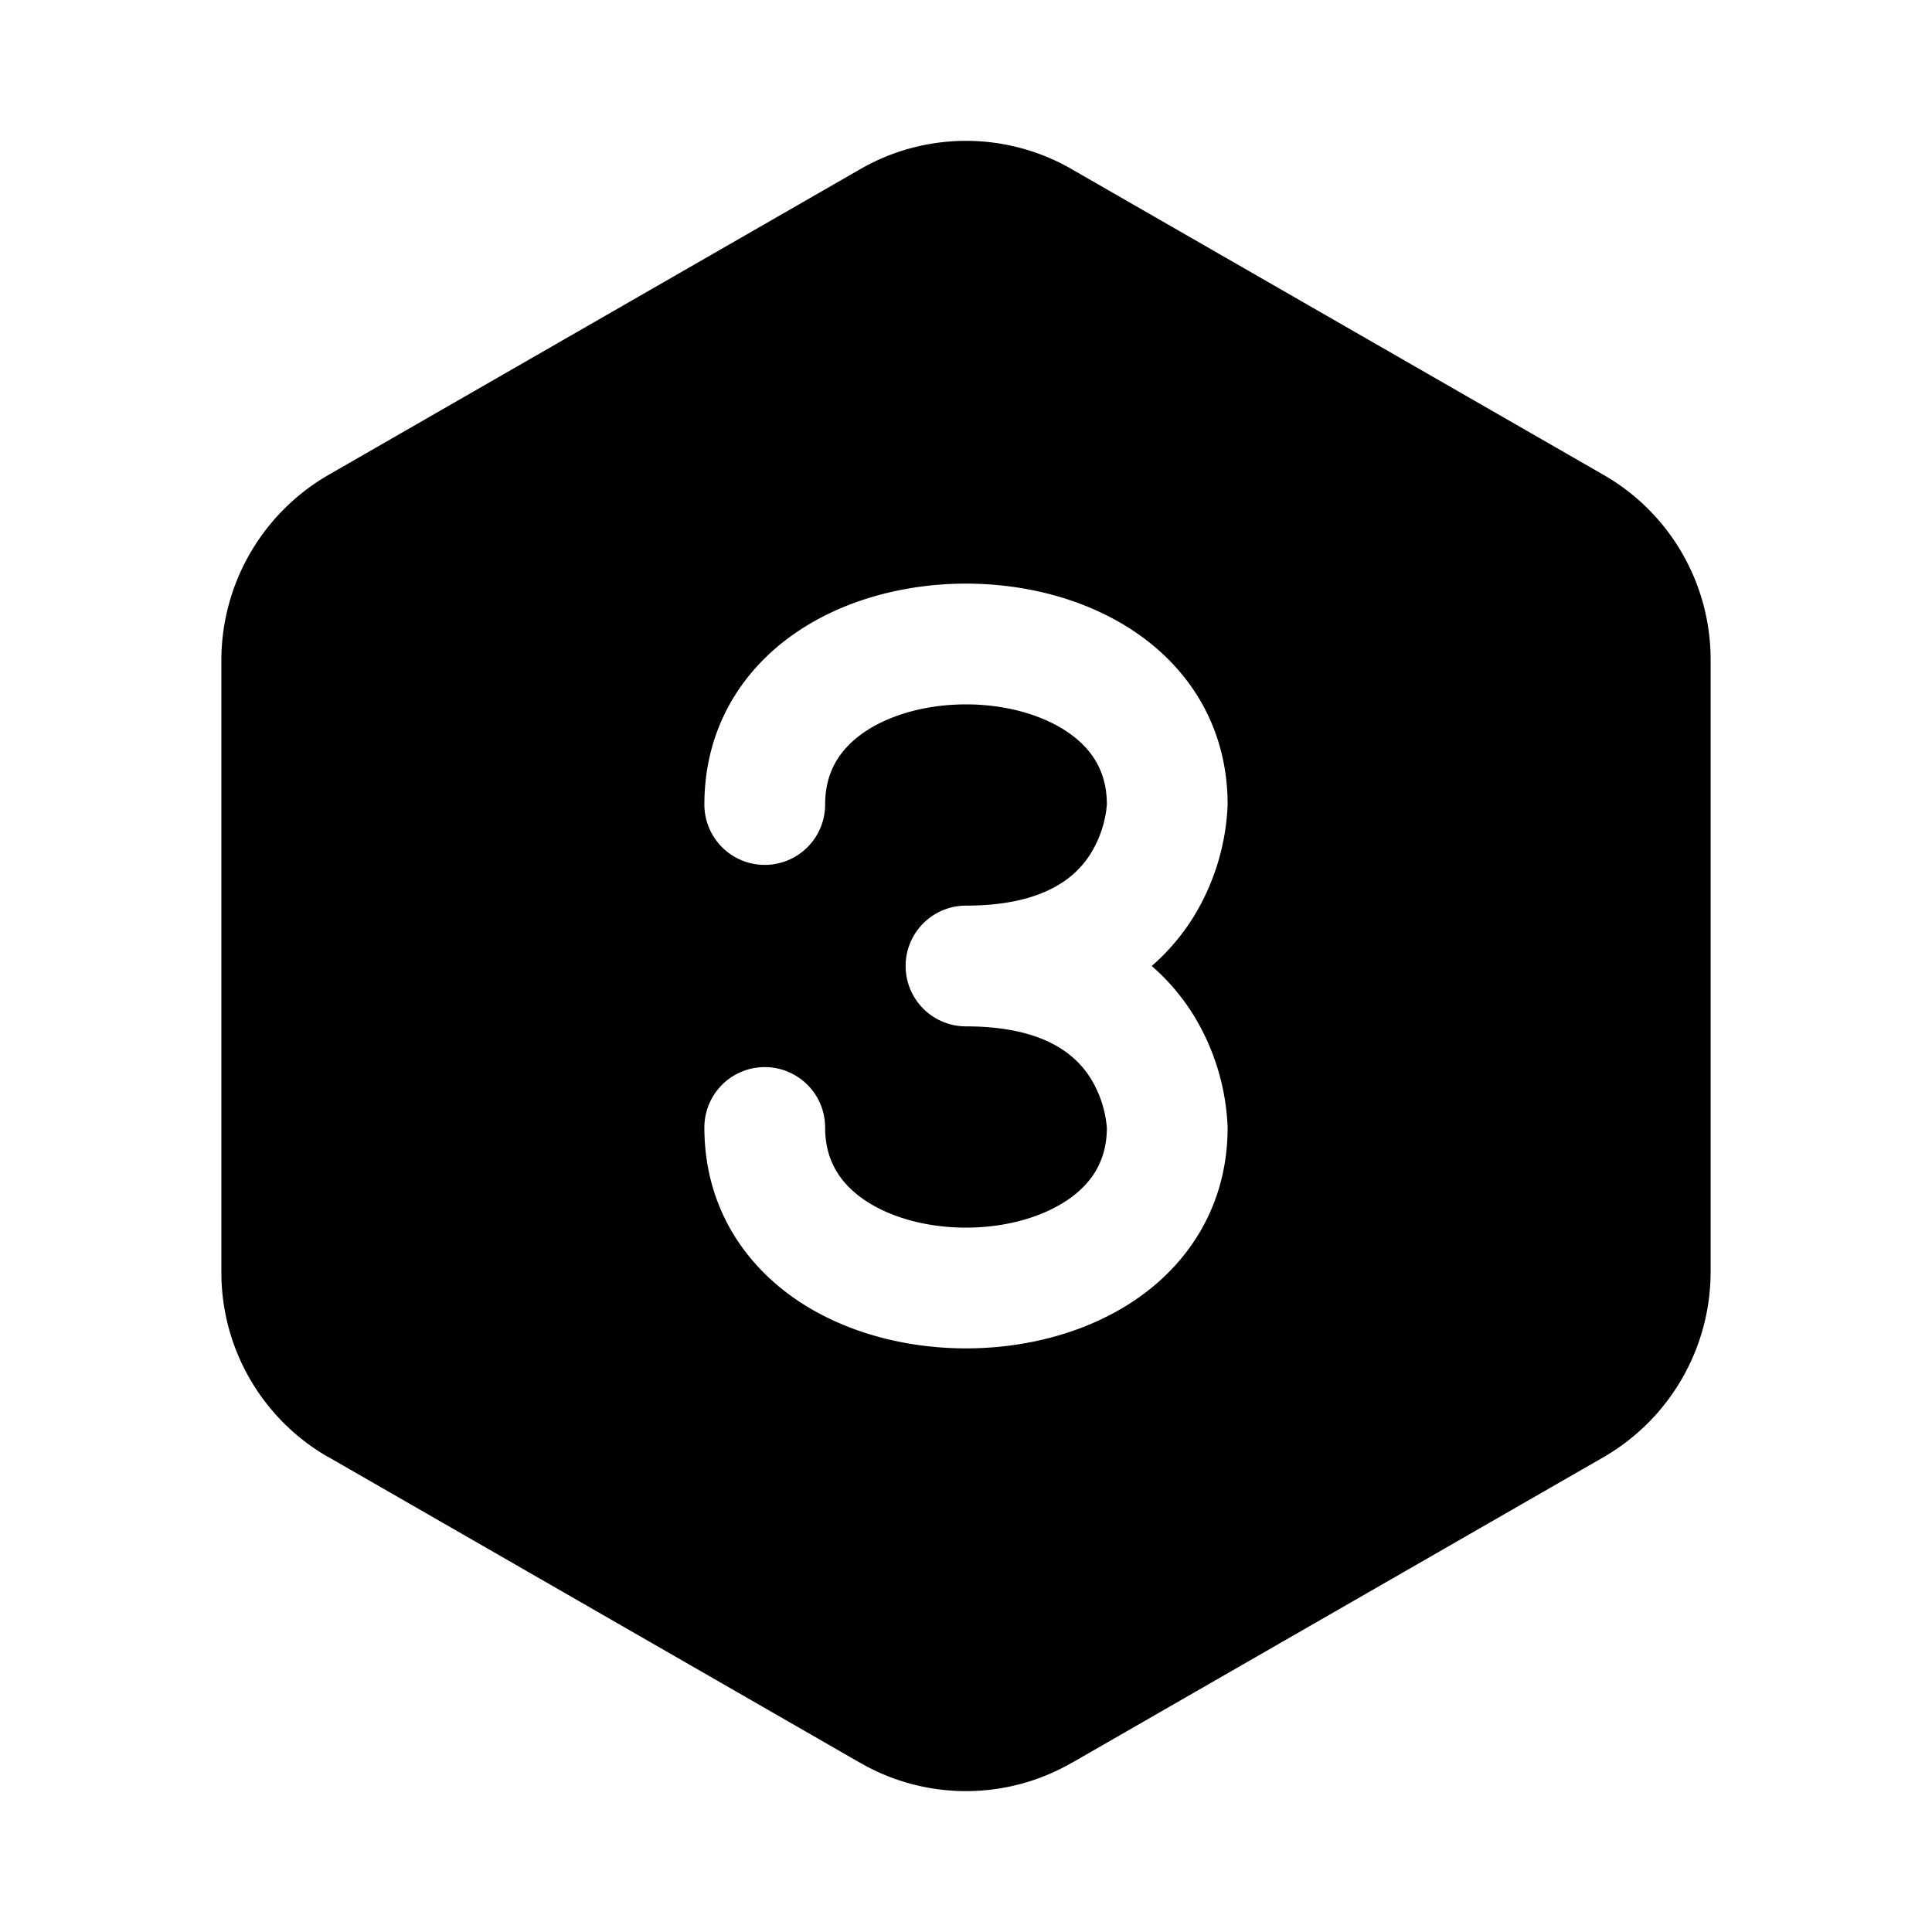 <svg width="24" height="24" fill="currentColor" viewBox="0 0 24 24" xmlns="http://www.w3.org/2000/svg"><path fill-rule="evenodd" d="M10.68 2.105a2.63 2.63 0 0 1 2.64 0l.001.001 6.611 3.8A2.645 2.645 0 0 1 21.25 8.2v7.603a2.66 2.66 0 0 1-1.318 2.291l-.003.002-6.608 3.799h-.002a2.63 2.63 0 0 1-2.639 0h-.001l-6.608-3.8h-.003A2.644 2.644 0 0 1 2.75 15.8V8.198a2.66 2.66 0 0 1 1.318-2.291l.003-.002zm4.57 7.89c0-.936-.453-1.652-1.097-2.108-.622-.441-1.408-.637-2.153-.637-.745 0-1.531.196-2.153.637-.643.456-1.097 1.172-1.097 2.107a.75.75 0 1 0 1.5 0c0-.394.172-.675.465-.884.316-.224.78-.36 1.285-.36.505 0 .969.136 1.285.36.292.207.463.486.465.877 0 .004 0 .014-.002.027-.003.03-.008.08-.021.141a1.381 1.381 0 0 1-.176.445c-.166.267-.542.65-1.551.65a.75.75 0 0 0 0 1.5c1.01 0 1.385.383 1.551.65a1.382 1.382 0 0 1 .199.613c-.002.39-.173.67-.465.877-.316.224-.78.36-1.285.36-.505 0-.969-.136-1.285-.36-.293-.209-.465-.49-.465-.884a.75.75 0 1 0-1.5 0c0 .935.454 1.65 1.097 2.107.622.441 1.408.637 2.153.637.745 0 1.531-.196 2.153-.637.643-.456 1.097-1.172 1.097-2.107v-.002a2.881 2.881 0 0 0-.426-1.398 2.665 2.665 0 0 0-.517-.606c.211-.184.382-.39.517-.606a2.881 2.881 0 0 0 .426-1.398z"/></svg>